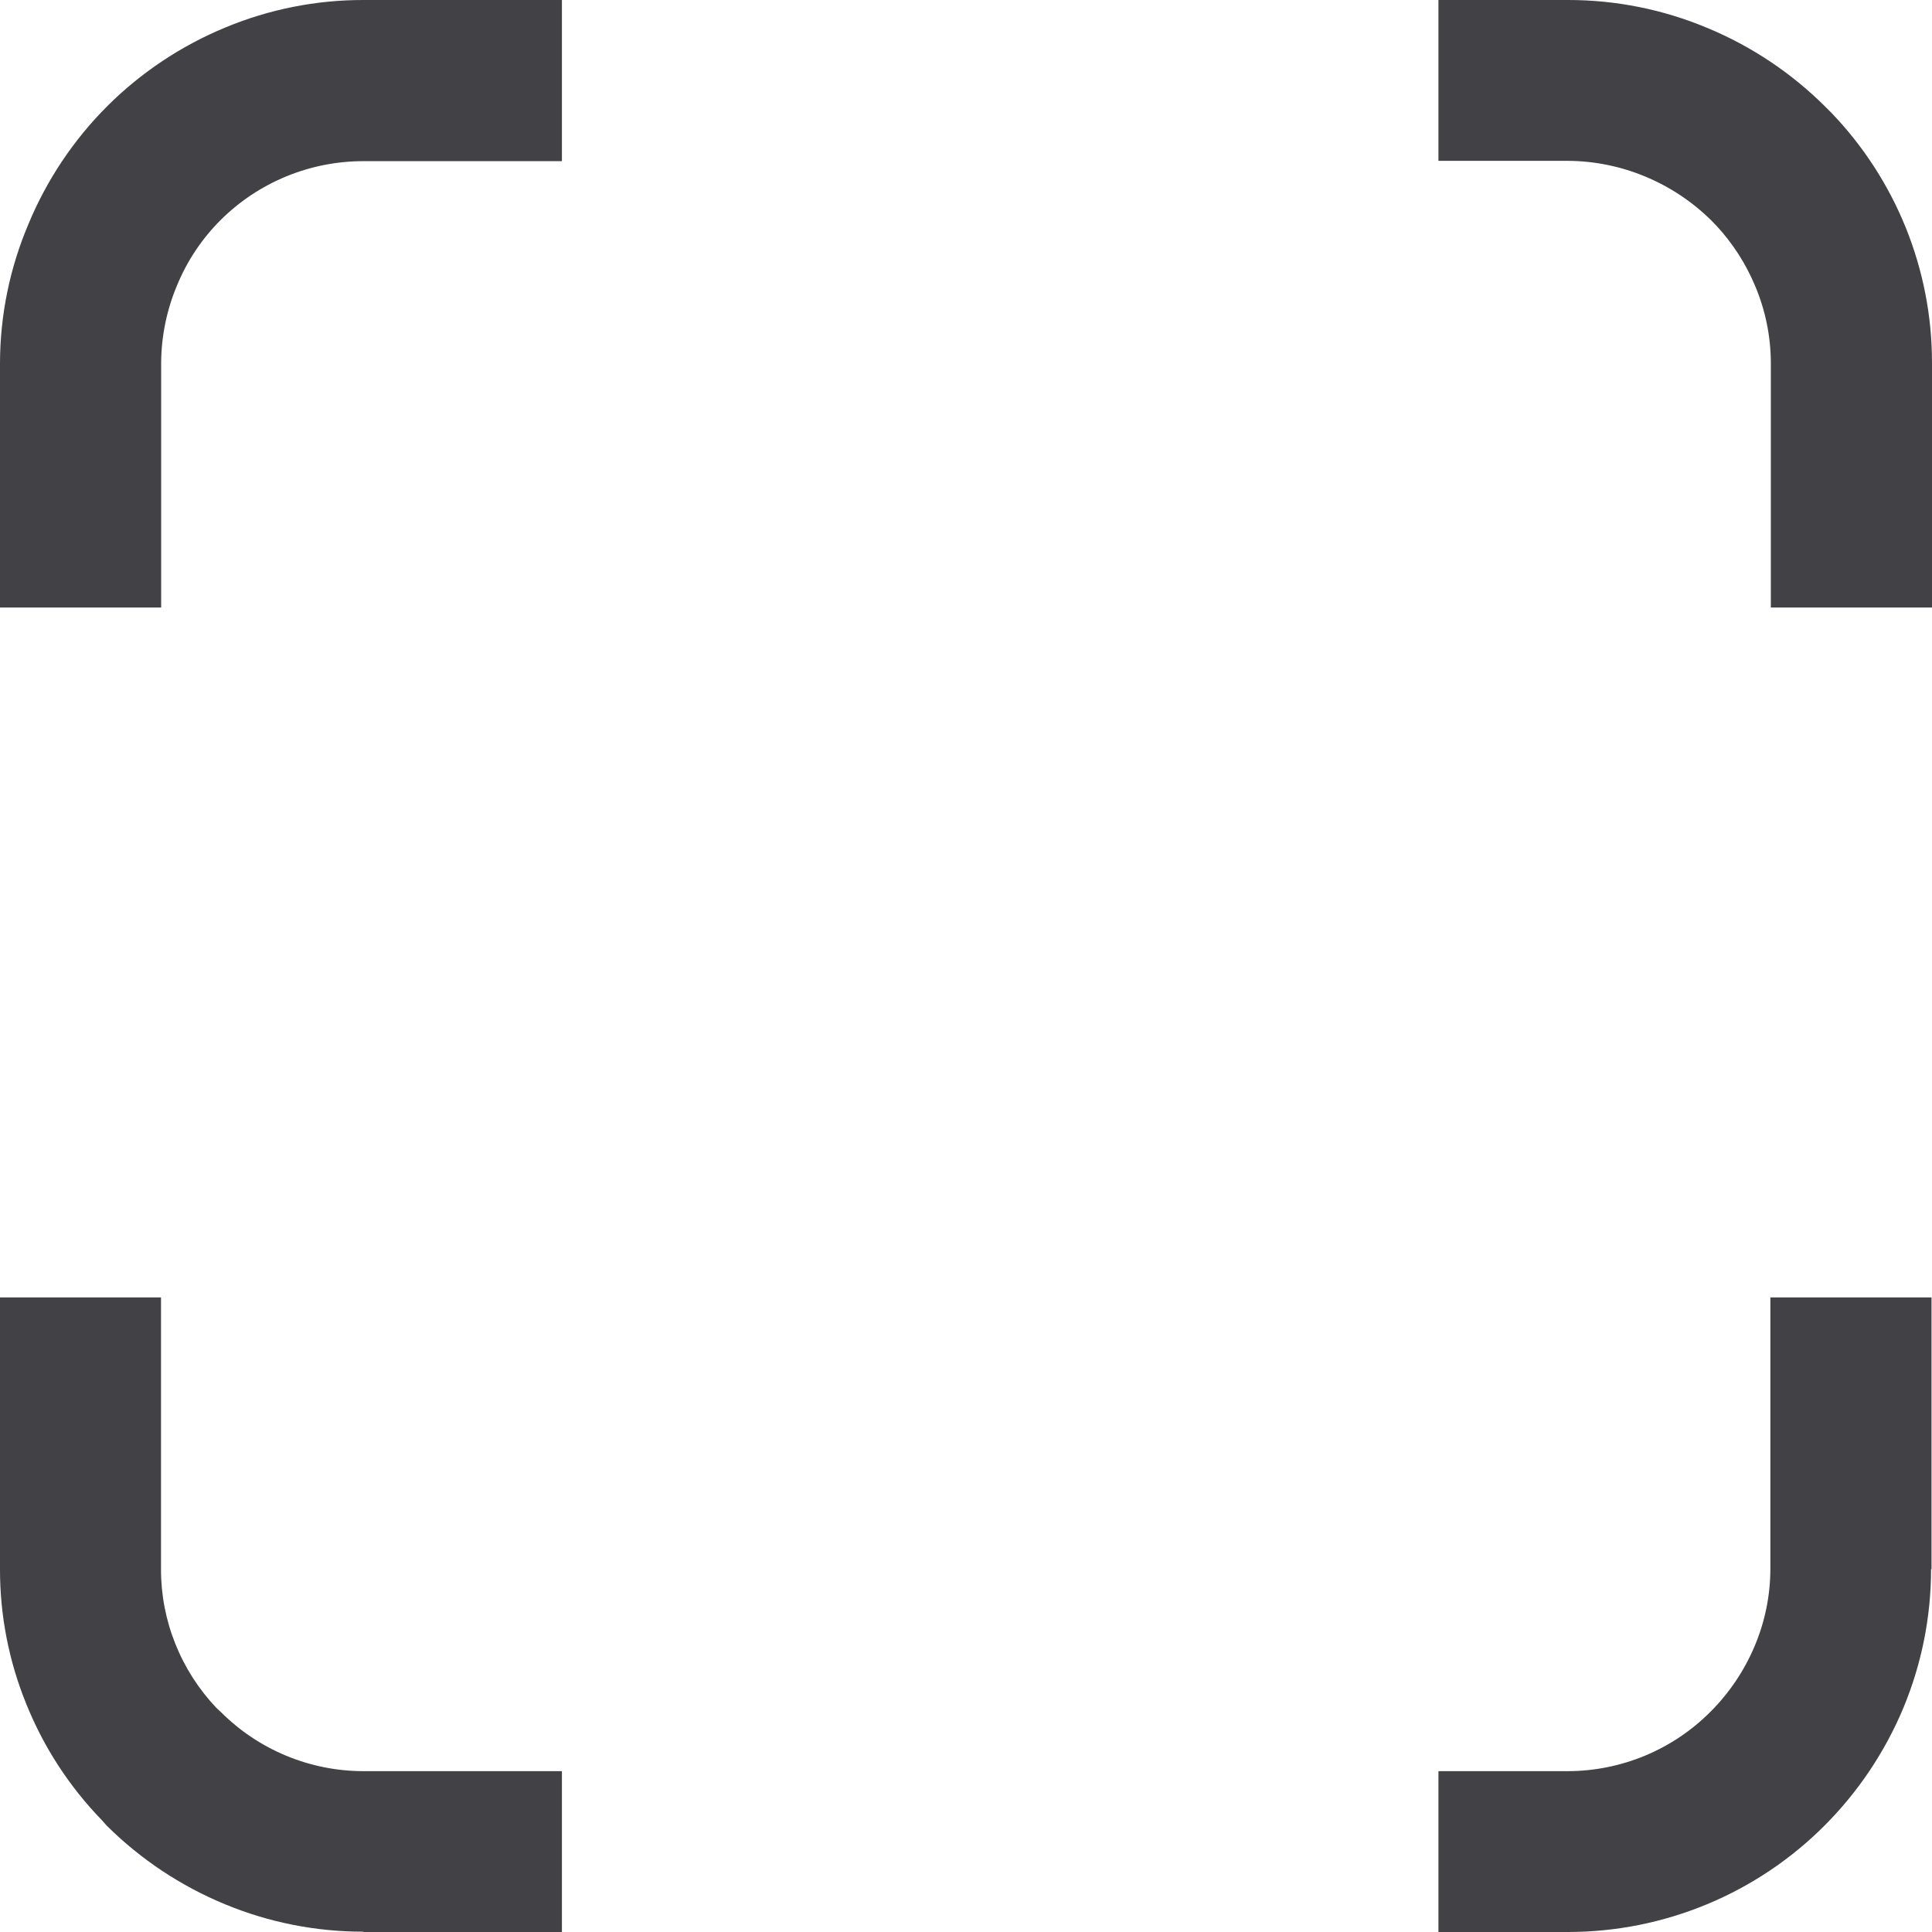 <svg width="209" height="209" viewBox="0 0 209 209" fill="none" xmlns="http://www.w3.org/2000/svg">
<path fill-rule="evenodd" clip-rule="evenodd" d="M39.315 2.52392e-05H60.788V17.434H39.315C33.52 17.431 27.96 19.725 23.858 23.812C21.829 25.84 20.225 28.251 19.138 30.904C18.031 33.545 17.452 36.376 17.434 39.239V65.721H4.86631e-05V39.239C0.015 34.077 1.064 28.971 3.085 24.22C5.062 19.458 7.957 15.13 11.605 11.481C15.261 7.839 19.598 4.949 24.37 2.977C29.105 1.006 34.185 -0.006 39.315 2.52392e-05ZM155.608 2.52392e-05H169.634C174.795 -0.004 179.905 1.019 184.664 3.011C189.436 4.984 193.772 7.874 197.429 11.515L198.059 12.144C205.082 19.422 209.004 29.134 209 39.239V65.721H191.566V39.239C191.556 36.381 190.977 33.554 189.862 30.921C188.861 28.529 187.448 26.33 185.687 24.424L185.09 23.812C183.046 21.802 180.633 20.203 177.984 19.101C175.338 17.997 172.501 17.419 169.634 17.4H155.608V2.52392e-05ZM208.949 140.354V169.761H208.898C208.898 174.898 207.884 179.984 205.915 184.729C203.931 189.487 201.037 193.814 197.395 197.468C193.756 201.12 189.43 204.018 184.666 205.997C179.902 207.976 174.794 208.996 169.634 209H155.608V191.6H169.599C172.47 191.595 175.312 191.025 177.962 189.922C180.611 188.818 183.016 187.204 185.039 185.171C187.074 183.137 188.694 180.728 189.811 178.079C190.926 175.446 191.505 172.619 191.515 169.761V140.354H208.949ZM60.788 209H39.315V208.966C34.168 208.973 29.071 207.962 24.319 205.99C19.542 204.016 15.2 201.127 11.537 197.485L11.009 196.89C7.499 193.273 4.727 189.01 2.846 184.338C0.959 179.709 -0.008 174.758 4.86631e-05 169.761V140.354H17.417V169.761C17.413 172.523 17.939 175.26 18.968 177.824C19.995 180.398 21.505 182.753 23.415 184.763L23.858 185.171C25.884 187.206 28.292 188.822 30.944 189.925C33.597 191.028 36.442 191.598 39.315 191.6H60.788V209Z" fill="#424246"/>
</svg>

